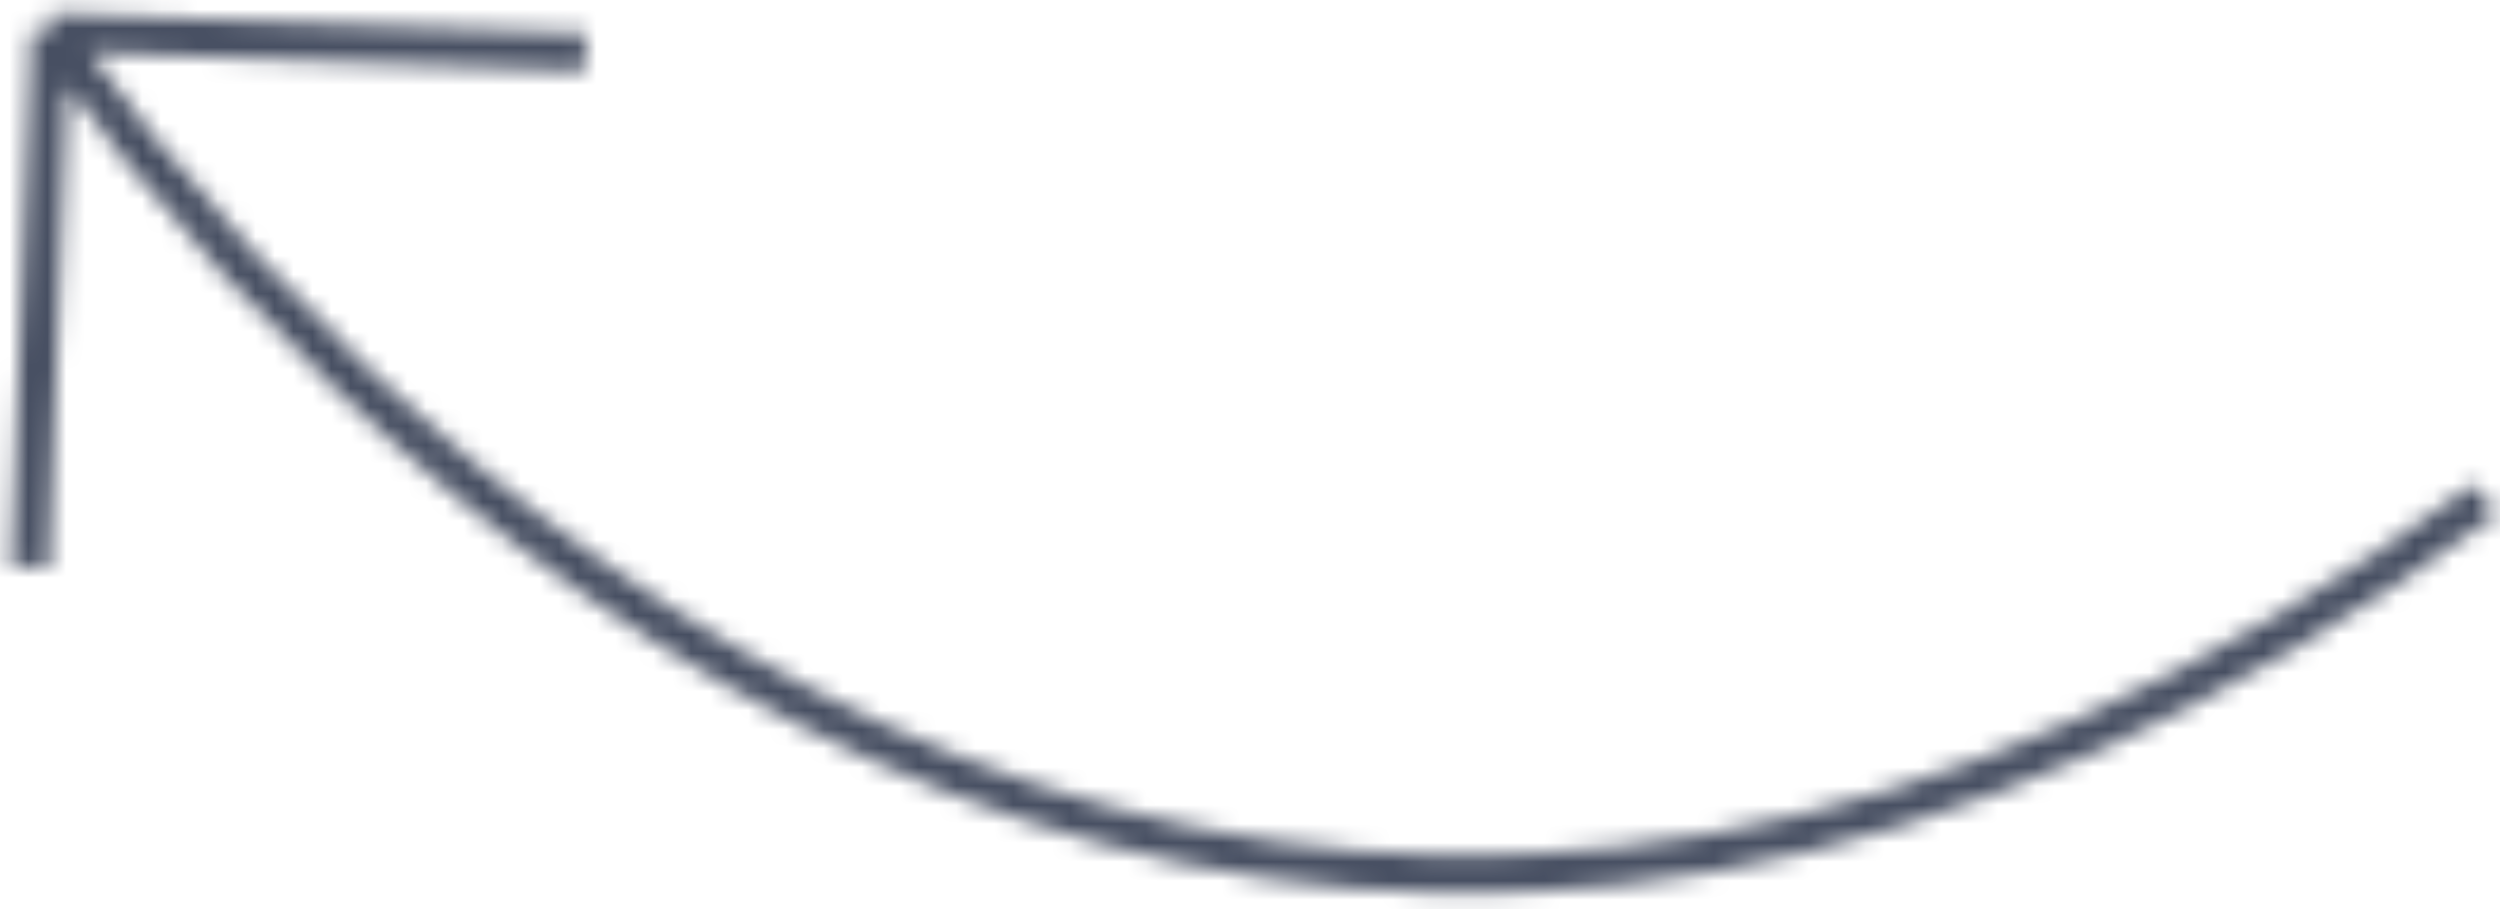 <svg width="132" height="48" viewBox="0 0 132 48" fill="none" xmlns="http://www.w3.org/2000/svg">
<mask id="mask0_130_16" style="mask-type:alpha" maskUnits="userSpaceOnUse" x="0" y="0" width="132" height="48">
<g clip-path="url(#clip0_130_16)">
<path d="M131.228 26.357C73.728 68.769 26.537 34.794 2.665 1.697M2.665 1.697L1.599 29.961M2.665 1.697L16.797 2.23L30.929 2.763" stroke="black" stroke-width="2"/>
</g>
</mask>
<g mask="url(#mask0_130_16)">
<rect width="132" height="48" fill="#474F62"/>
</g>
<defs>
<clipPath id="clip0_130_16">
<rect width="132" height="48" fill="white"/>
</clipPath>
</defs>
</svg>
